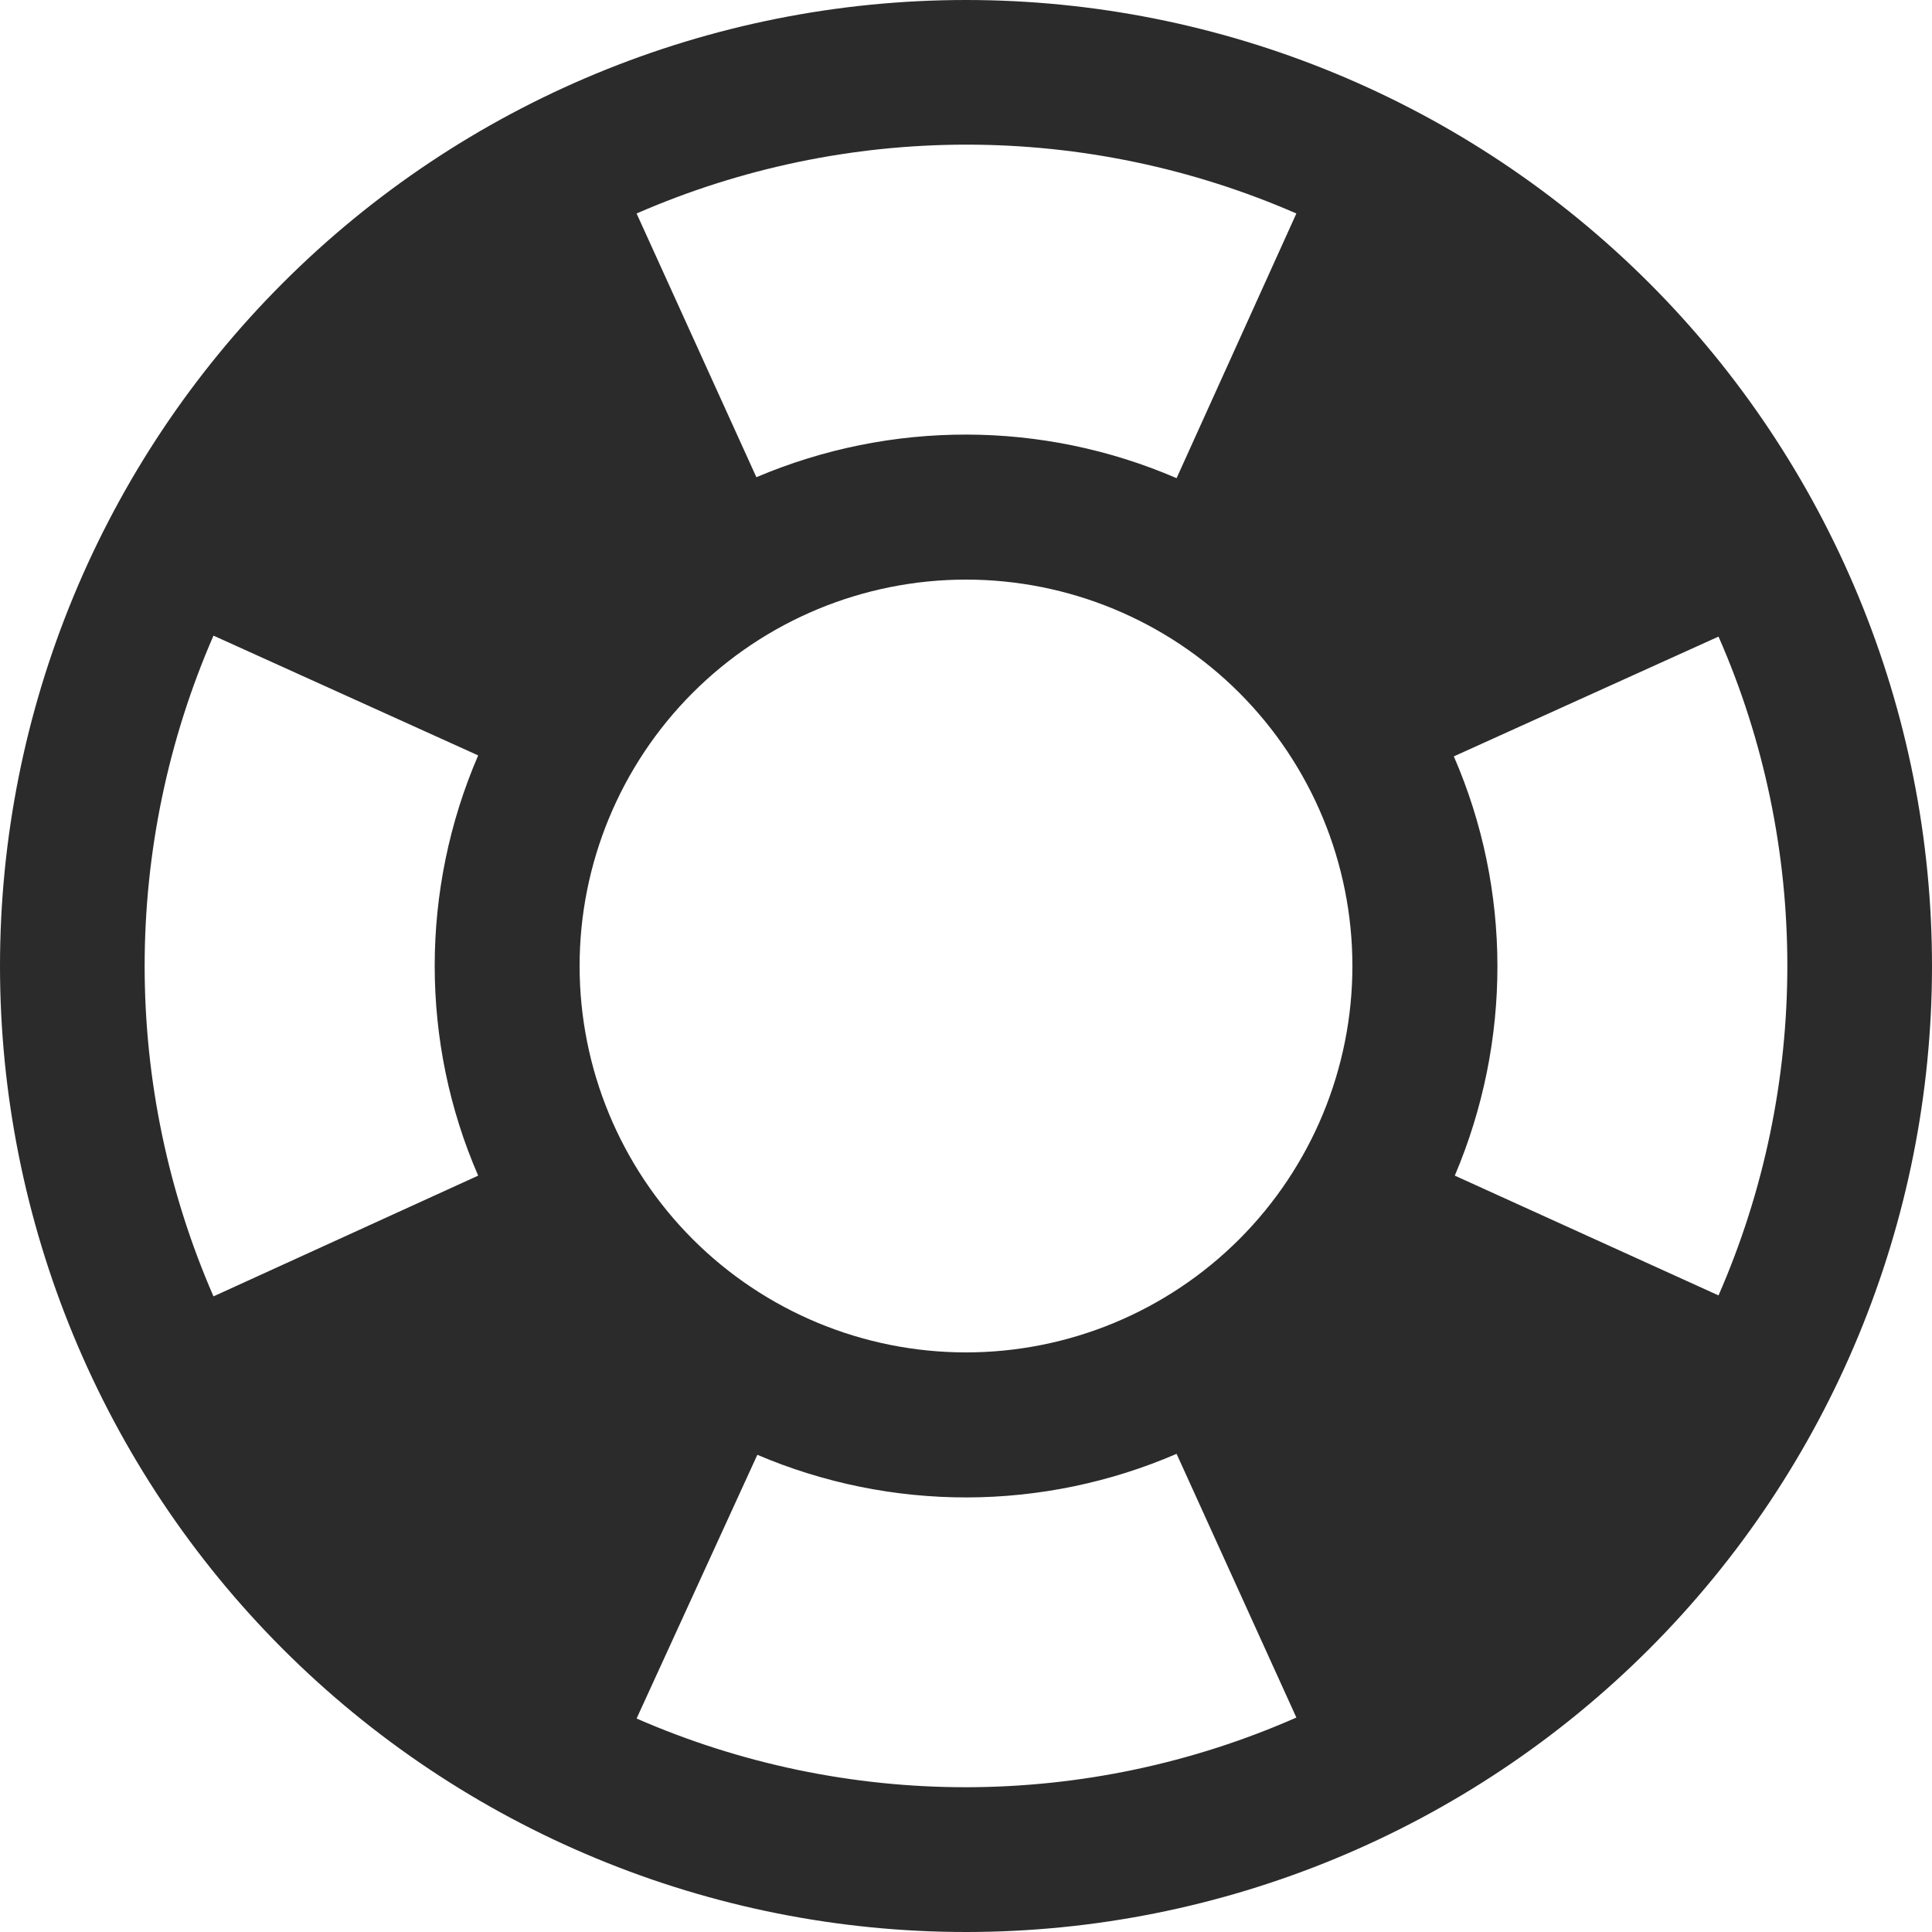 <svg width="30" height="30" viewBox="0 0 30 30" fill="none" xmlns="http://www.w3.org/2000/svg">
<path d="M26.685 20.115C28.11 16.86 28.11 13.125 26.685 9.885L22.575 11.745C23.475 13.815 23.475 16.17 22.59 18.255L26.685 20.115ZM20.13 3.315C18.514 2.61 16.77 2.246 15.008 2.246C13.245 2.246 11.501 2.61 9.885 3.315L11.745 7.41C13.83 6.525 16.185 6.525 18.27 7.425L20.13 3.315ZM3.315 9.87C2.61 11.488 2.246 13.235 2.246 15C2.246 16.765 2.61 18.512 3.315 20.13L7.425 18.255C6.525 16.185 6.525 13.815 7.425 11.73L3.315 9.87ZM9.885 26.685C11.501 27.391 13.246 27.754 15.009 27.752C16.773 27.749 18.516 27.381 20.13 26.67L18.27 22.575C17.243 23.019 16.136 23.249 15.017 23.252C13.897 23.254 12.789 23.029 11.76 22.59L9.885 26.685ZM15 0C16.97 0 18.92 0.388 20.74 1.142C22.56 1.896 24.214 3.001 25.607 4.393C27 5.786 28.104 7.44 28.858 9.26C29.612 11.08 30 13.03 30 15C30 18.978 28.42 22.794 25.607 25.607C22.794 28.42 18.978 30 15 30C13.03 30 11.08 29.612 9.26 28.858C7.44 28.104 5.786 27 4.393 25.607C1.58 22.794 0 18.978 0 15C0 11.022 1.58 7.206 4.393 4.393C7.206 1.58 11.022 0 15 0ZM15 9C13.409 9 11.883 9.632 10.757 10.757C9.632 11.883 9 13.409 9 15C9 16.591 9.632 18.117 10.757 19.243C11.883 20.368 13.409 21 15 21C16.591 21 18.117 20.368 19.243 19.243C20.368 18.117 21 16.591 21 15C21 13.409 20.368 11.883 19.243 10.757C18.117 9.632 16.591 9 15 9Z" fill="#2B2B2B"/>
</svg>
